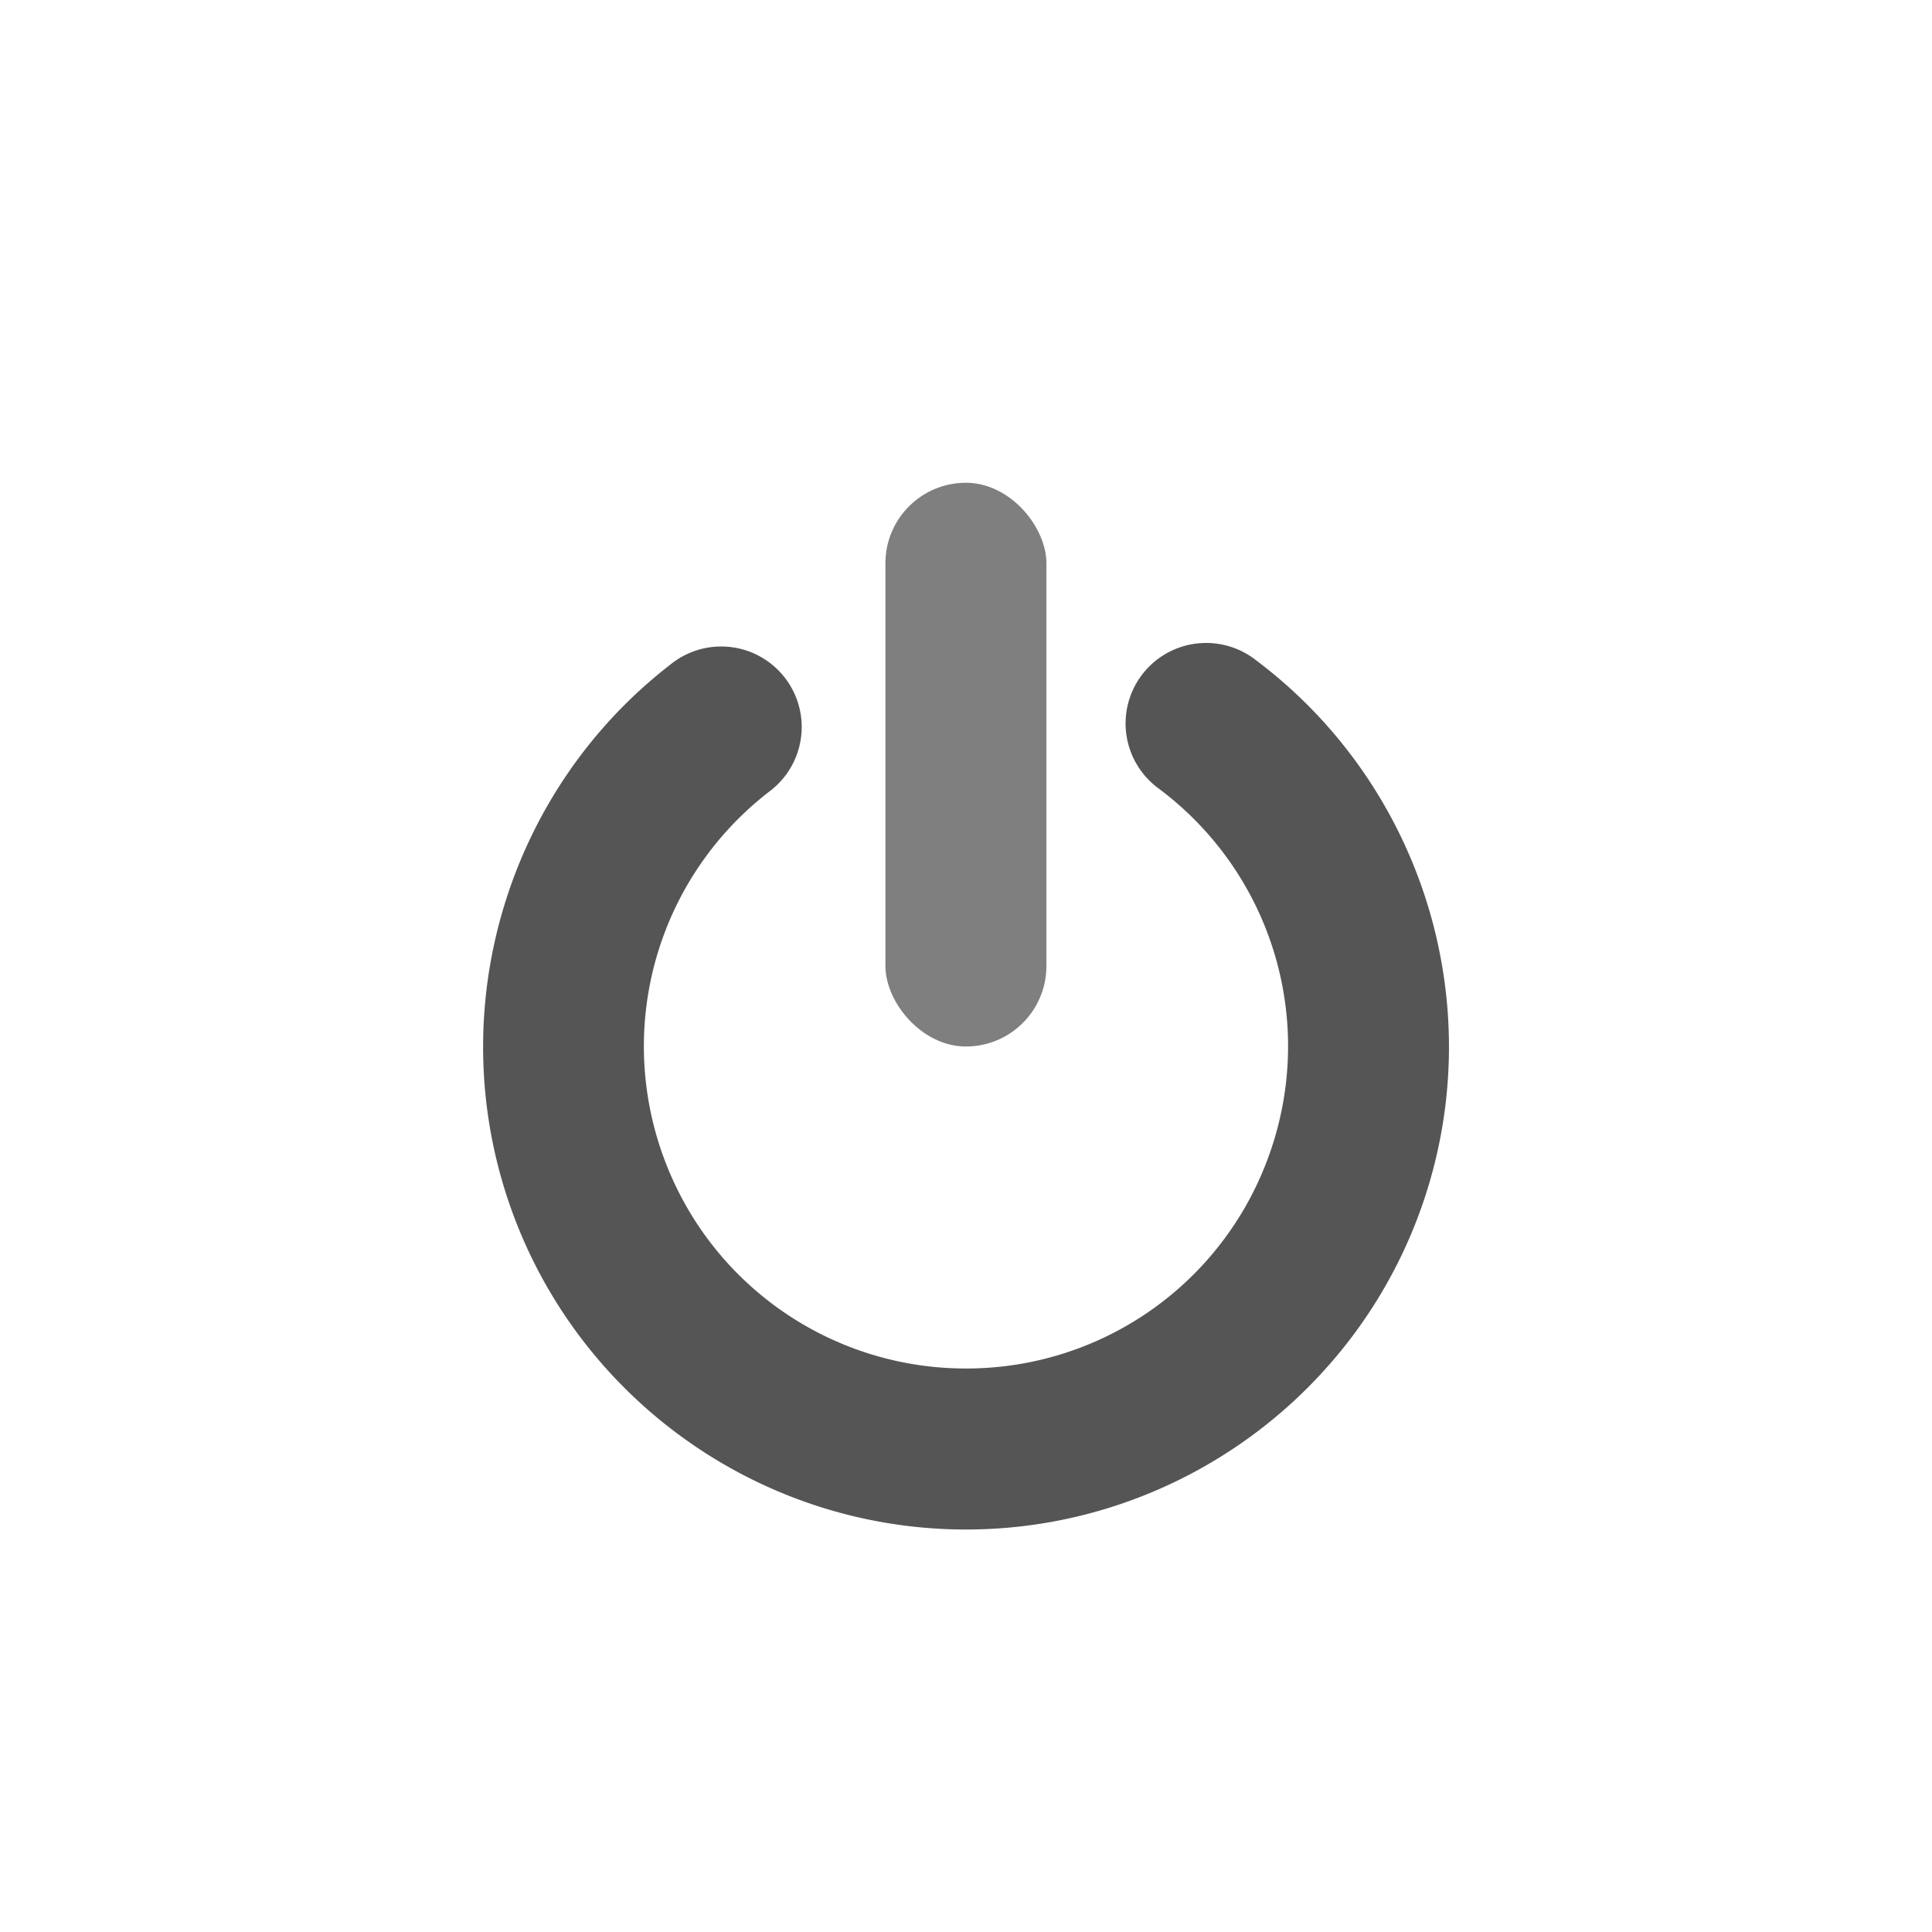 <?xml version="1.0" encoding="UTF-8" standalone="no"?>
<!-- Created with Inkscape (http://www.inkscape.org/) -->
<svg height="24" id="svg7384" style="enable-background:new" version="1.1" width="24" xmlns="http://www.w3.org/2000/svg" xmlns:cc="http://creativecommons.org/ns#" xmlns:dc="http://purl.org/dc/elements/1.1/" xmlns:osb="http://www.openswatchbook.org/uri/2009/osb" xmlns:rdf="http://www.w3.org/1999/02/22-rdf-syntax-ns#">
 <defs>
  <style id="current-color-scheme" type="text/css">
   .ColorScheme-Text { color:#555555; }
  </style>
 </defs>
 <title id="title8473">
  Paper Symbolic Icon Theme
 </title>
 <g id="layer12" transform="translate(-325 39.003)">
  <g id="g4139" transform="translate(3.999 4.997)">
   <rect height="7.003" id="rect5820" opacity=".5" rx="1" ry="1" style="color:#bebebe" width="2" x="332" y="-38.003">
   </rect>
   <path class="ColorScheme-Text" d="m335.94-36.012a1 1 0 0 0 -0.543 1.809c1.378 1.031 1.941 2.816 1.404 4.451-0.537 1.635-2.049 2.739-3.769 2.752s-3.25-1.067-3.812-2.693c-0.562-1.626-0.026-3.421 1.336-4.473a1 1 0 1 0 -1.223 -1.582c-2.035 1.572-2.842 4.279-2.002 6.709 0.84 2.43 3.145 4.059 5.717 4.039 2.571-0.02 4.852-1.686 5.654-4.129 0.802-2.443-0.048-5.135-2.107-6.676a1 1 0 0 0 -0.654 -0.207z" id="path6796" style="fill:currentColor">
   </path>
  </g>
 </g>
</svg>
